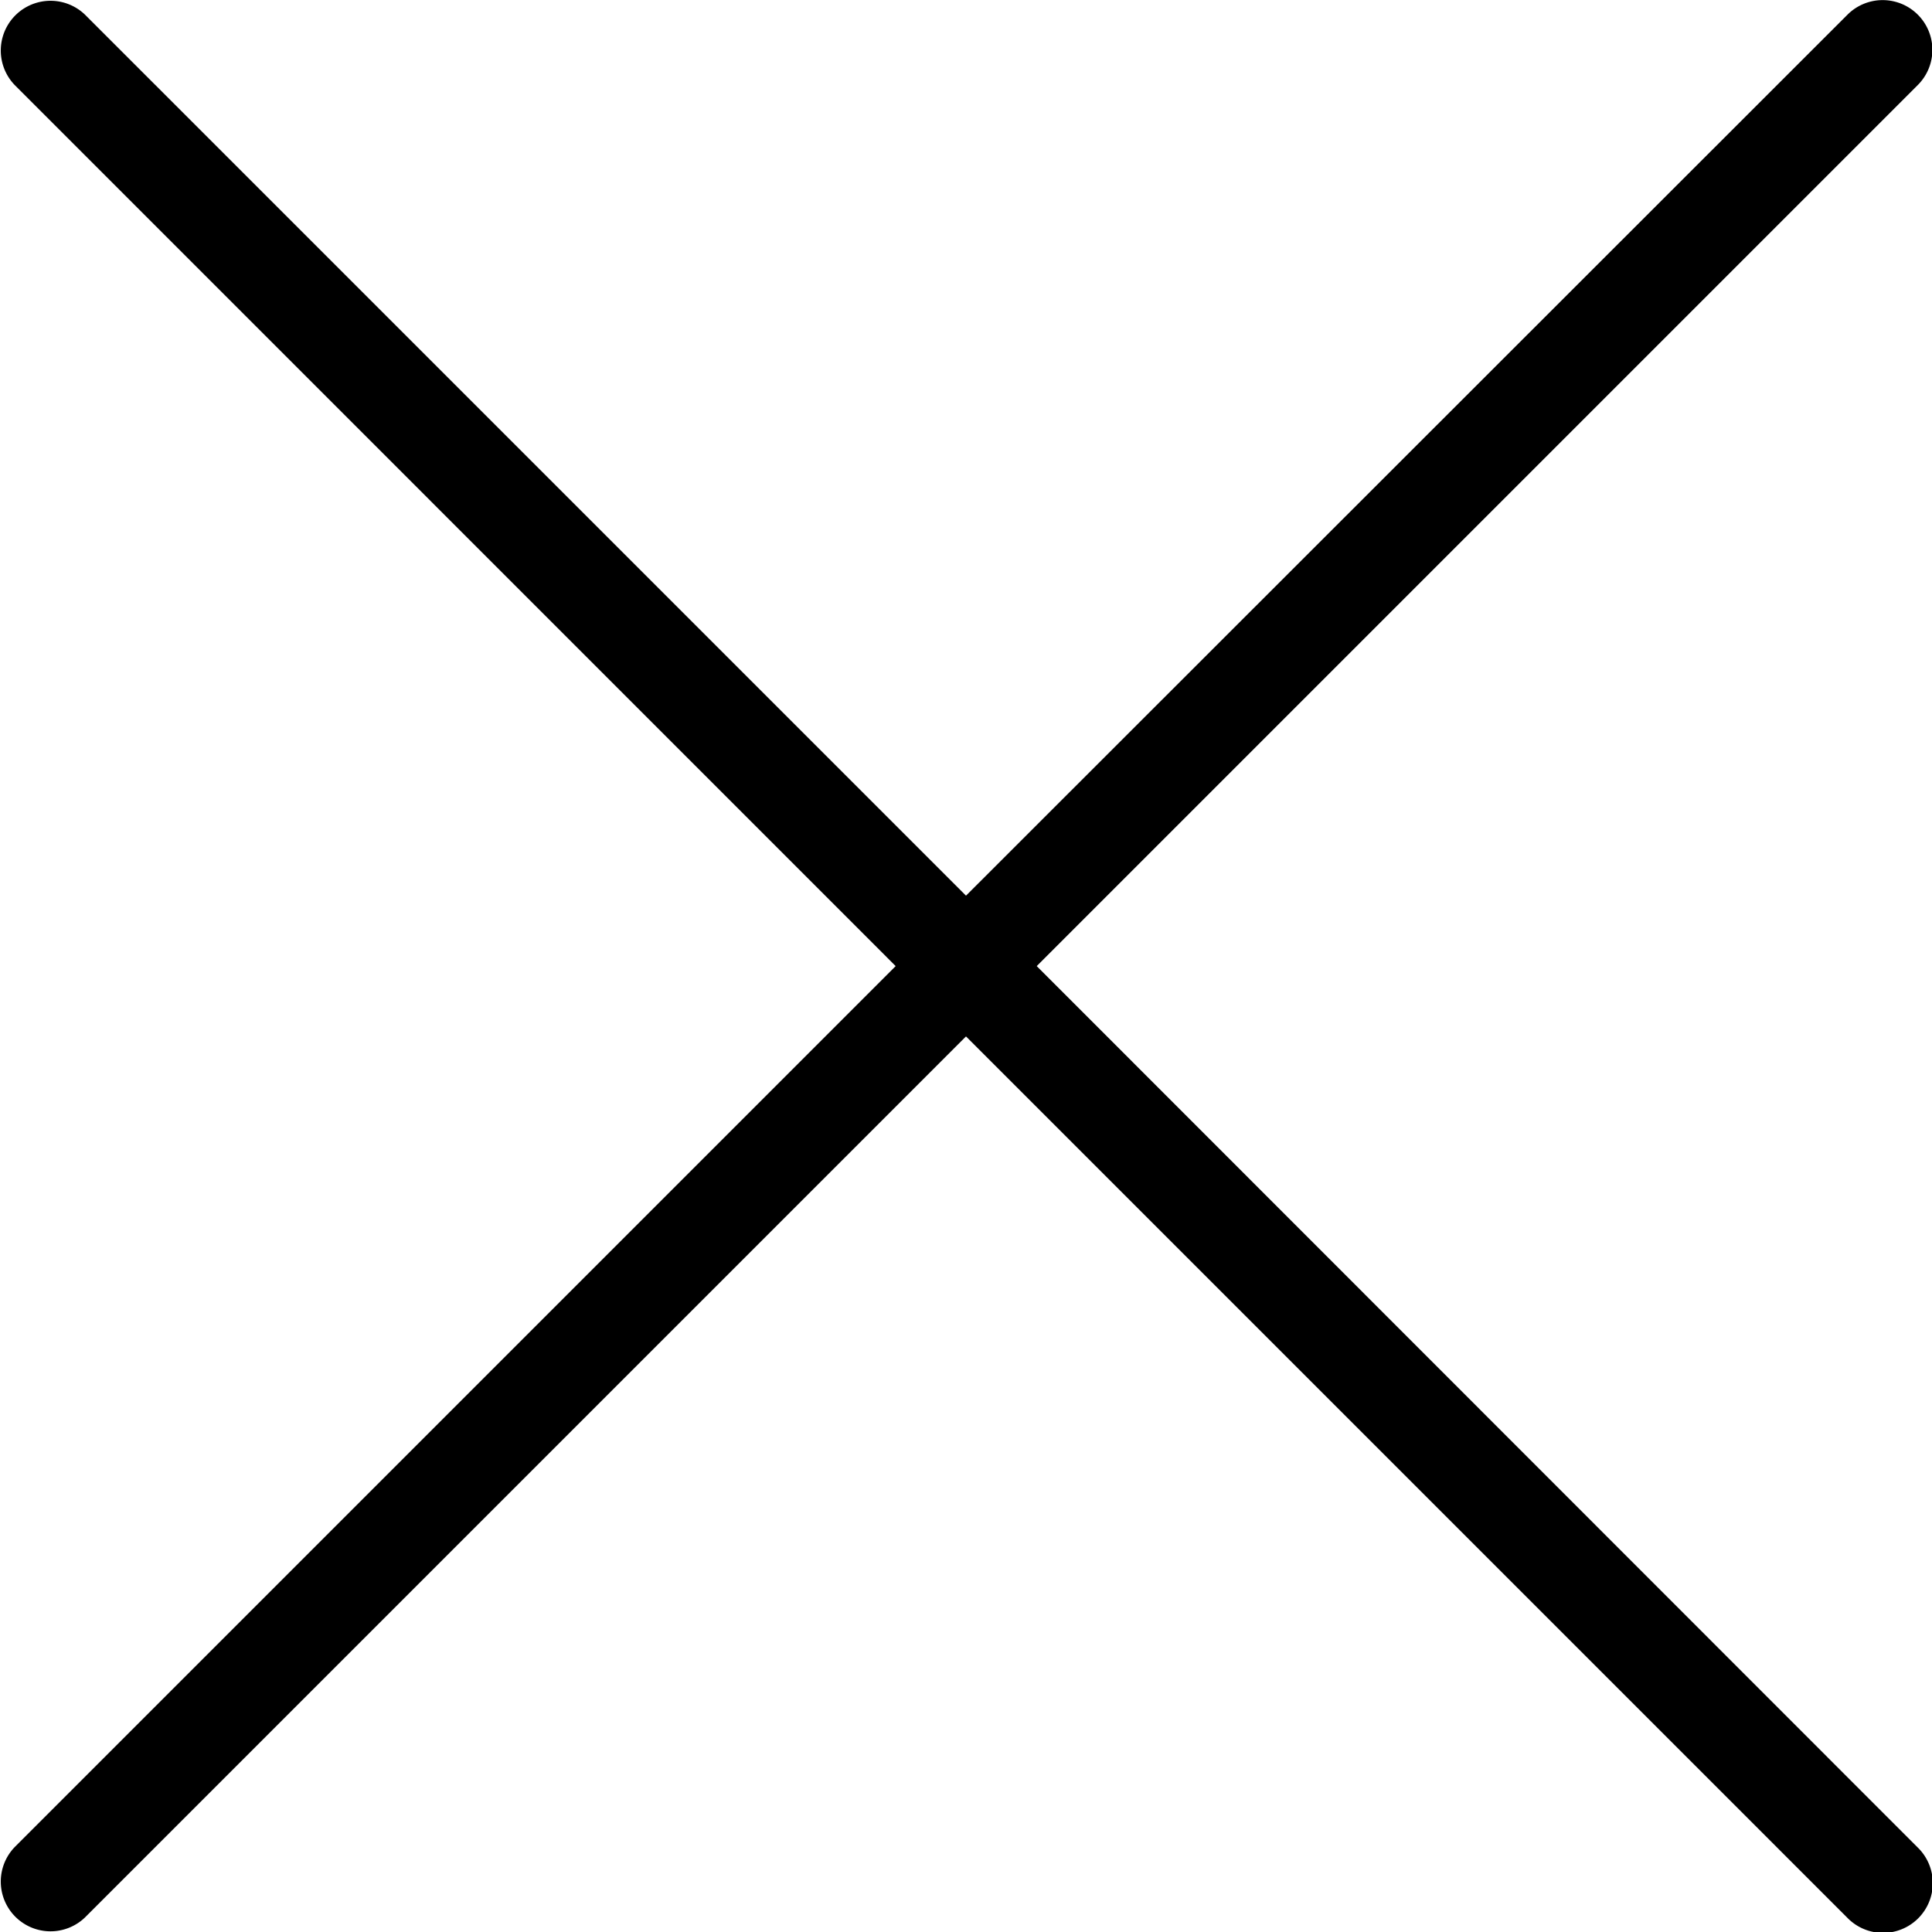 <svg id="图层_1" data-name="图层 1" xmlns="http://www.w3.org/2000/svg" viewBox="0 0 196.14 196.14"><title>guanbi</title><path d="M106,101.3l89.45-89.45a5,5,0,0,0-7.14-7.14L98.82,94.15,9.37,4.7a5.05,5.05,0,0,0-7.14,7.14L91.68,101.3,2.23,190.75a5.05,5.05,0,0,0,7.14,7.14l89.45-89.45,89.45,89.45a5.05,5.05,0,1,0,7.14-7.14Z" transform="translate(-0.75 -3.22)"/></svg>